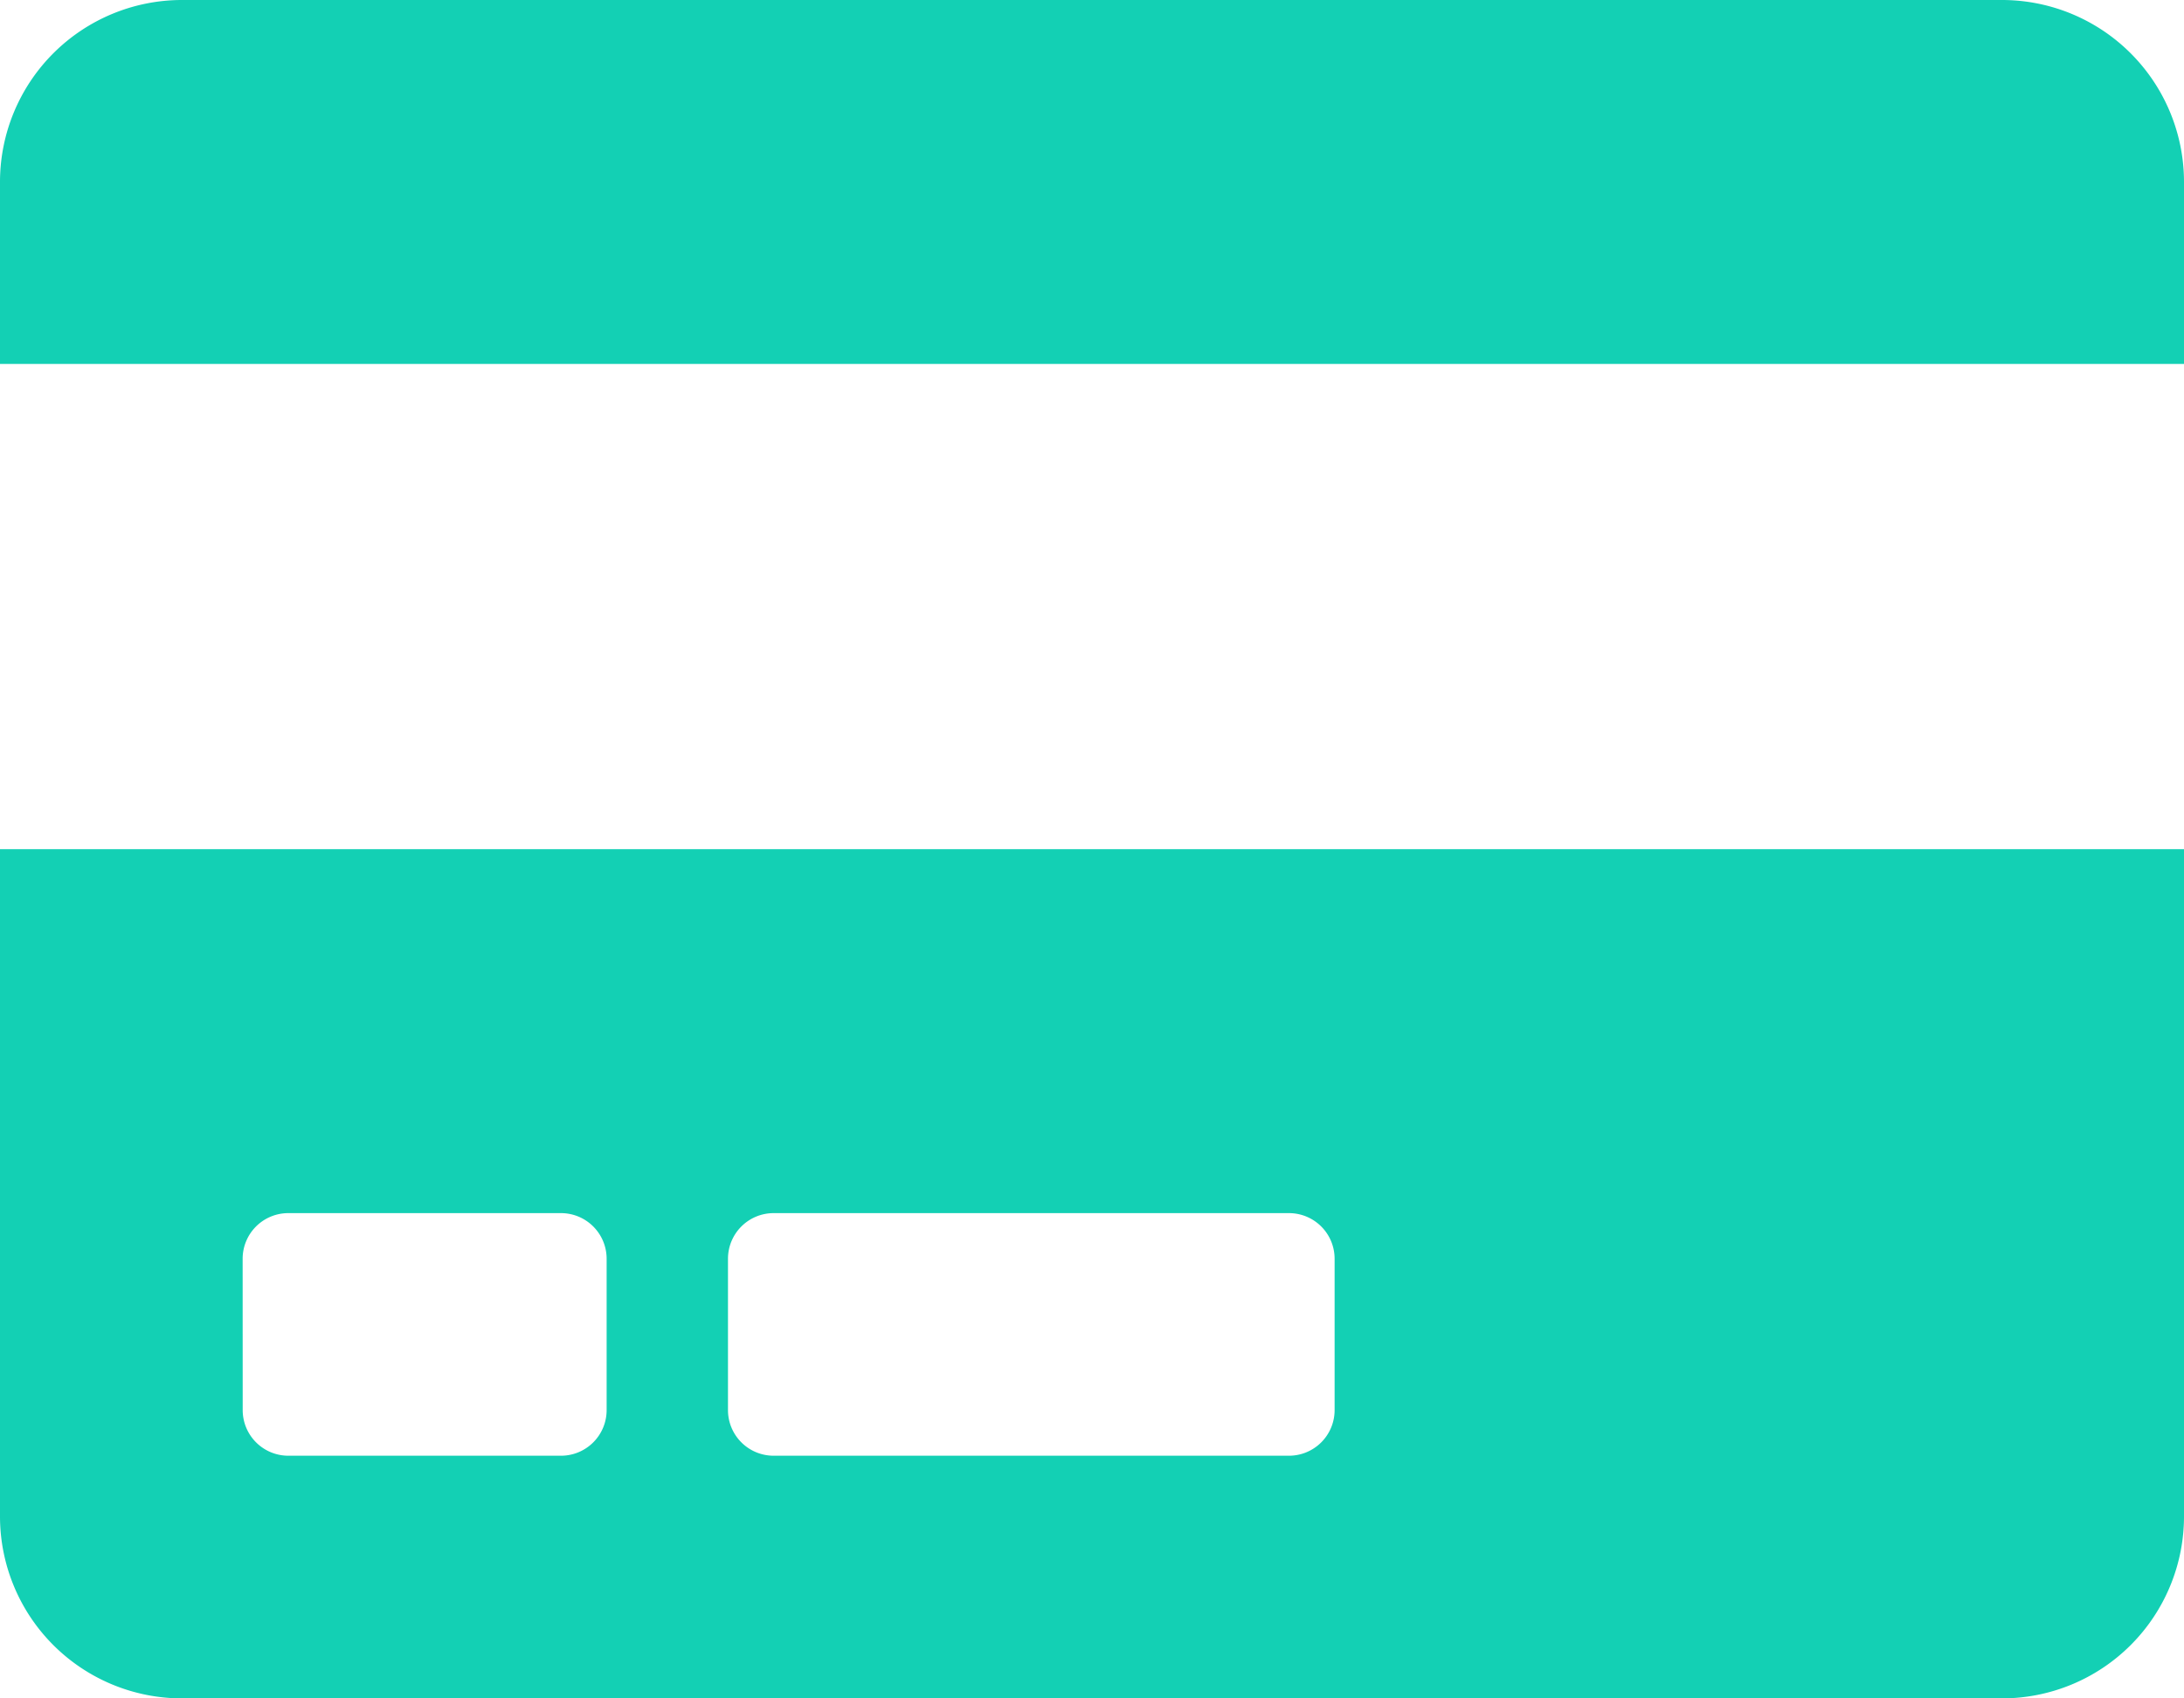 <svg xmlns="http://www.w3.org/2000/svg" width="41.143" height="32" viewBox="0 0 41.143 32">
  <path id="Icon_awesome-credit-card" data-name="Icon awesome-credit-card" d="M0,30.821A3.429,3.429,0,0,0,3.429,34.25H37.714a3.429,3.429,0,0,0,3.429-3.429V18.25H0Zm13.714-4.857a.86.86,0,0,1,.857-.857h9.714a.86.86,0,0,1,.857.857v2.857a.86.86,0,0,1-.857.857H14.571a.86.86,0,0,1-.857-.857Zm-9.143,0a.86.86,0,0,1,.857-.857h5.143a.86.86,0,0,1,.857.857v2.857a.86.86,0,0,1-.857.857H5.429a.86.86,0,0,1-.857-.857ZM41.143,5.679V9.107H0V5.679A3.429,3.429,0,0,1,3.429,2.25H37.714A3.429,3.429,0,0,1,41.143,5.679Z" transform="translate(0 -2.25)" fill="#13d0b4"/>
</svg>

